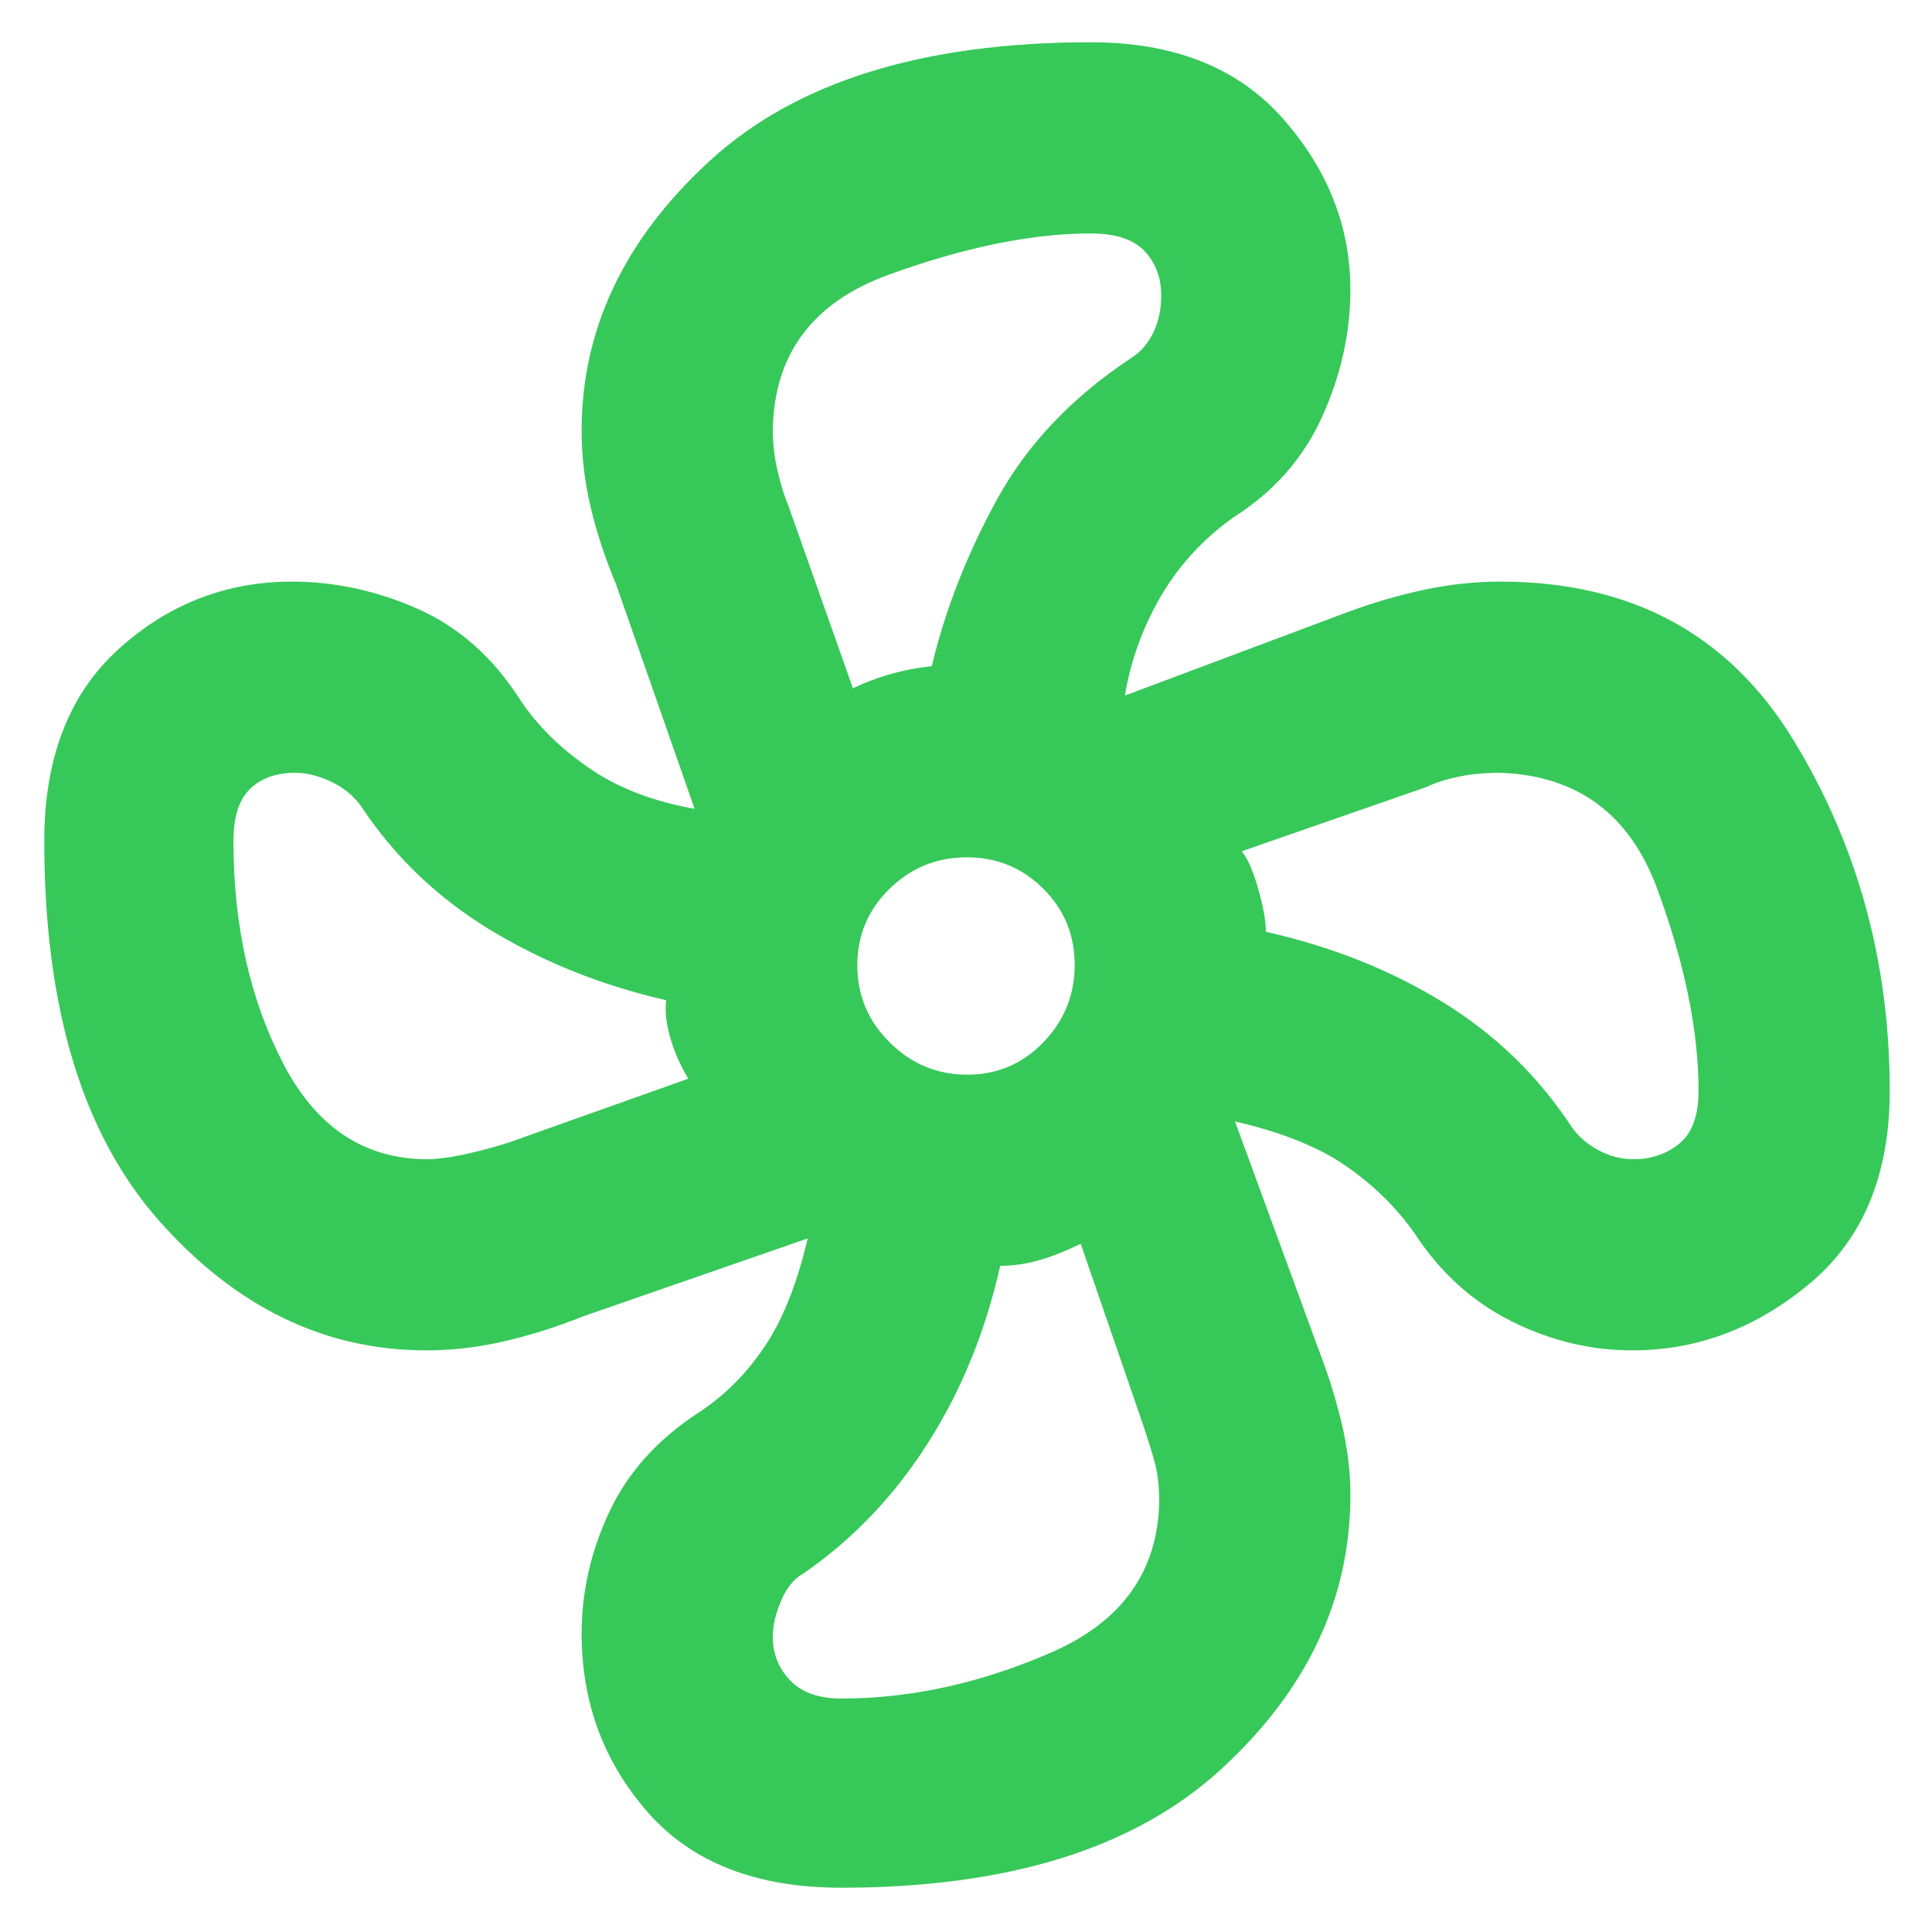 <svg xmlns="http://www.w3.org/2000/svg" height="48" viewBox="0 -960 960 960" width="48"><path fill="rgb(55, 200, 90)" d="M418-22q-63.26 0-96.13-37.5T289-148.3q0-31.13 13.77-60.47Q316.53-238.11 347-258q20-13 34-34.5t22-59.5q2 1 4.5 2t3.55 2L290-306q-19.96 8-39.48 12.5Q231-289 211.77-289q-75.66 0-132.71-64.42Q22-417.84 22-542q0-62.08 37-95.54Q96-671 145.06-671q31.94 0 62.44 13.5Q238-644 258-613q13 20 36 35.5t58 20.5q-.33 2-1.17 3.5-.83 1.5-2.83 3.55L306-670q-8-18.95-12.5-37.96-4.5-19-4.5-38.01 0-76.04 64.15-134.53Q417.3-939 542-939q62.08 0 95.54 38Q671-863 671-816q0 32-14 63t-44 50q-24 17-38 42.5T558-607q-2 0-4-2t-4.05-2L670-656q19-7 37.92-11t37.73-4Q843-671 891-592.52q48 78.47 48 174.52 0 62.59-39.75 95.79Q859.5-289 811.05-289 780-289 751-303.5 722-318 703-347q-14-20-35.5-34.5T608-404q0-2 .9-2.94t2.1-3.11L655-290q7 18 11.5 36.5t4.5 36.45q0 77.11-64.14 136.08Q542.72-22 418-22Zm62.59-404q22.35 0 37.88-16.12Q534-458.24 534-480.59q0-22.35-15.65-37.88-15.64-15.53-38-15.53Q458-534 442-518.35q-16 15.64-16 38Q426-458 442.12-442t38.47 16Zm-56.77-192q8.18-4 18.05-6.88 9.87-2.87 21.13-4.12 10-42 32.5-83t66.86-70.29q6.91-4.53 10.78-12.58 3.86-8.06 3.86-18.39 0-13.16-8.25-21.95T542-844q-44 0-100.5 20.55Q385-802.91 384-746.5q0 10.58 2.5 21.04 2.5 10.46 5.29 16.86l32.03 90.6ZM212.31-384q13.35 0 39.69-8l90-32q-6-10-9-20.5t-2-18.5q-48-11-87.5-35T179-560q-5.92-7.73-15.04-11.86-9.12-4.14-17.15-4.14-14.33 0-22.57 8T116-542q0 62.71 24.68 110.36Q165.36-384 212.31-384ZM418-116q51.78 0 104.39-22.91T576-213.83q0-11.17-2-18.67-2-7.5-6-19.5l-31-90q-10 5-20 8t-20 2.98q-11 49.02-36.13 88.39Q435.74-203.25 399-178q-6.67 3.65-10.83 13.32Q384-155 384-146.73q0 12.73 8.65 21.73t25.35 9Zm393.8-268q13.2 0 22.7-7.79T844-418q0-44.56-20.5-100.28T745.4-576q-11.4 0-20.9 2-9.5 2-15.5 5l-92 32q4.4 5.26 8.2 18.63Q629-505 629-497q49 11 88 35t64 62q4.6 6.73 12.97 11.36 8.36 4.64 17.83 4.64ZM629-497ZM463-629ZM331-463Zm166 132Z"/></svg>